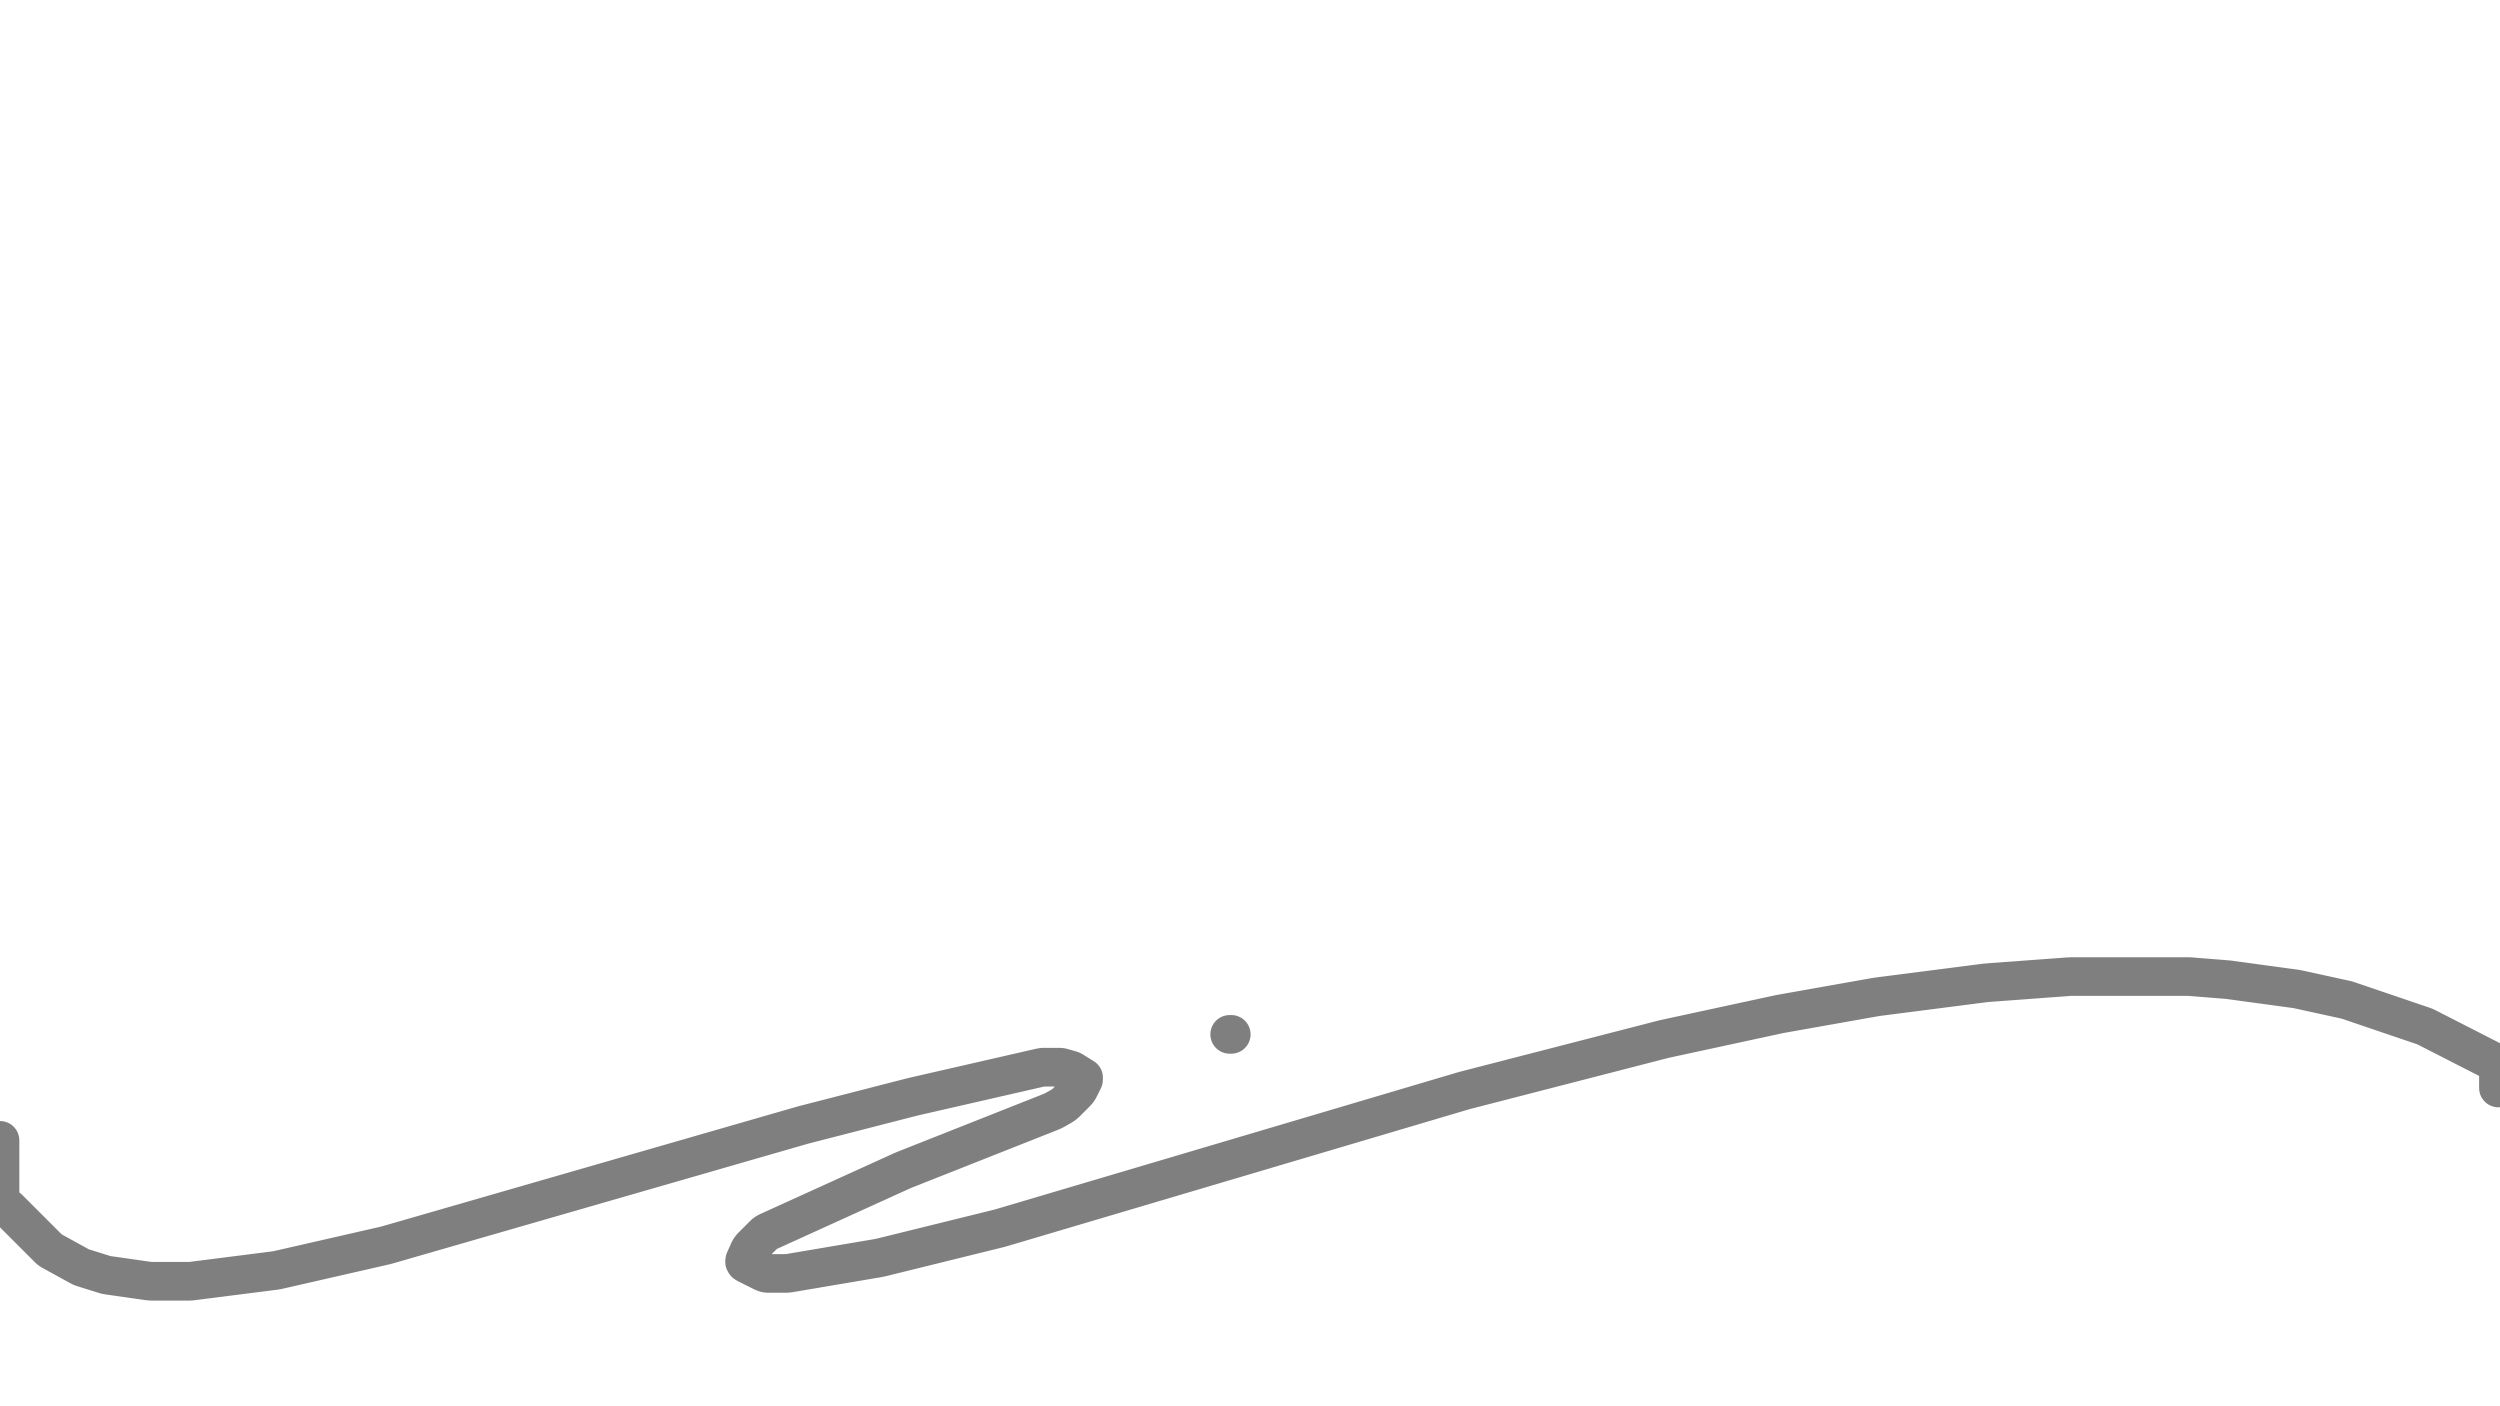 <svg xmlns='http://www.w3.org/2000/svg' width='7680' height='4320' viewBox='0 0 7680 4320'>
<path d="M 6353.99 3000.44 L 6347.99 3000.89 L 6341.98 3001.33 L 6335.98 3001.78 L 6329.97 3002.22 L 6323.97 3002.67 L 6317.96 3003.11 L 6311.96 3003.56 L 6305.95 3004.00 L 6299.95 3004.45 L 6293.94 3004.89 L 6287.94 3005.34 L 6281.93 3005.78 L 6275.93 3006.23 L 6269.92 3006.67 L 6263.92 3007.12 L 6257.91 3007.56 L 6251.91 3008.01 L 6245.90 3008.45 L 6239.90 3008.90 L 6233.89 3009.34 L 6227.89 3009.79 L 6221.88 3010.23 L 6215.88 3010.68 L 6209.87 3011.12 L 6203.87 3011.57 L 6197.86 3012.01 L 6191.86 3012.46 L 6185.85 3012.90 L 6179.85 3013.34 L 6173.84 3013.79 L 6167.84 3014.23 L 6161.83 3014.68 L 6155.83 3015.12 L 6149.82 3015.57 L 6143.82 3016.01 L 6137.81 3016.46 L 6131.81 3016.90 L 6125.80 3017.35 L 6119.80 3017.79 L 6113.79 3018.24 L 6107.78 3018.68 L 6101.79 3019.22 L 6095.80 3019.86 L 6089.83 3020.61 L 6083.86 3021.38 L 6077.88 3022.15 L 6071.91 3022.91 L 6065.94 3023.68 L 6059.97 3024.45 L 6053.99 3025.22 L 6048.02 3025.99 L 6042.05 3026.75 L 6036.08 3027.52 L 6030.11 3028.29 L 6024.13 3029.06 L 6018.16 3029.83 L 6012.19 3030.59 L 6006.22 3031.36 L 6000.24 3032.13 L 5994.27 3032.90 L 5988.30 3033.66 L 5982.33 3034.43 L 5976.35 3035.20 L 5970.38 3035.97 L 5964.41 3036.74 L 5958.44 3037.50 L 5952.46 3038.27 L 5946.49 3039.04 L 5940.52 3039.81 L 5934.55 3040.58 L 5928.57 3041.34 L 5922.60 3042.11 L 5916.63 3042.88 L 5910.66 3043.65 L 5904.68 3044.41 L 5898.71 3045.18 L 5892.74 3045.95 L 5886.77 3046.72 L 5880.79 3047.49 L 5874.82 3048.25 L 5868.85 3049.02 L 5862.88 3049.79 L 5856.91 3050.56 L 5850.93 3051.33 L 5844.96 3052.09 L 5838.99 3052.86 L 5833.02 3053.63 L 5827.04 3054.40 L 5821.07 3055.17 L 5815.10 3055.93 L 5809.13 3056.70 L 5803.15 3057.47 L 5797.18 3058.24 L 5791.21 3059.00 L 5785.24 3059.77 L 5779.26 3060.54 L 5773.29 3061.31 L 5767.33 3062.13 L 5761.38 3063.05 L 5755.44 3064.06 L 5749.51 3065.11 L 5743.58 3066.16 L 5737.66 3067.22 L 5731.73 3068.27 L 5725.80 3069.32 L 5719.87 3070.37 L 5713.94 3071.42 L 5708.01 3072.48 L 5702.08 3073.53 L 5696.15 3074.58 L 5690.22 3075.63 L 5684.29 3076.68 L 5678.37 3077.74 L 5672.44 3078.79 L 5666.51 3079.84 L 5660.58 3080.89 L 5654.65 3081.94 L 5648.72 3082.99 L 5642.79 3084.05 L 5636.86 3085.10 L 5630.93 3086.15 L 5625.01 3087.20 L 5619.08 3088.25 L 5613.15 3089.31 L 5607.22 3090.36 L 5601.29 3091.41 L 5595.36 3092.46 L 5589.43 3093.51 L 5583.50 3094.57 L 5577.57 3095.62 L 5571.64 3096.67 L 5565.72 3097.72 L 5559.79 3098.77 L 5553.86 3099.83 L 5547.93 3100.88 L 5542.00 3101.93 L 5536.07 3102.98 L 5530.14 3104.03 L 5524.21 3105.08 L 5518.28 3106.14 L 5512.35 3107.19 L 5506.43 3108.24 L 5500.50 3109.29 L 5494.57 3110.34 L 5488.64 3111.40 L 5482.71 3112.45 L 5476.78 3113.50 L 5470.86 3114.58 L 5464.95 3115.73 L 5459.05 3116.96 L 5453.17 3118.23 L 5447.28 3119.51 L 5441.40 3120.78 L 5435.51 3122.05 L 5429.63 3123.32 L 5423.74 3124.60 L 5417.85 3125.87 L 5411.97 3127.14 L 5406.08 3128.41 L 5400.20 3129.69 L 5394.31 3130.96 L 5388.43 3132.23 L 5382.54 3133.50 L 5376.66 3134.78 L 5370.77 3136.05 L 5364.88 3137.32 L 5359.00 3138.59 L 5353.11 3139.87 L 5347.23 3141.14 L 5341.34 3142.41 L 5335.46 3143.69 L 5329.57 3144.96 L 5323.69 3146.23 L 5317.80 3147.50 L 5311.91 3148.78 L 5306.03 3150.05 L 5300.14 3151.32 L 5294.26 3152.59 L 5288.37 3153.87 L 5282.49 3155.14 L 5276.60 3156.41 L 5270.72 3157.68 L 5264.83 3158.96 L 5258.94 3160.23 L 5253.06 3161.50 L 5247.17 3162.77 L 5241.29 3164.05 L 5235.40 3165.32 L 5229.52 3166.59 L 5223.63 3167.86 L 5217.75 3169.14 L 5211.86 3170.41 L 5205.97 3171.68 L 5200.09 3172.95 L 5194.20 3174.23 L 5188.32 3175.50 L 5182.43 3176.77 L 5176.55 3178.04 L 5170.66 3179.32 L 5164.77 3180.59 L 5158.89 3181.86 L 5153.00 3183.13 L 5147.12 3184.41 L 5141.23 3185.68 L 5135.35 3186.95 L 5129.46 3188.22 L 5123.58 3189.50 L 5117.69 3190.77 L 5111.82 3192.12 L 5105.98 3193.55 L 5100.14 3195.06 L 5094.31 3196.56 L 5088.48 3198.06 L 5082.65 3199.57 L 5076.82 3201.07 L 5070.99 3202.57 L 5065.16 3204.08 L 5059.33 3205.58 L 5053.50 3207.08 L 5047.67 3208.59 L 5041.84 3210.09 L 5036.00 3211.59 L 5030.17 3213.10 L 5024.34 3214.60 L 5018.51 3216.10 L 5012.68 3217.61 L 5006.85 3219.11 L 5001.02 3220.61 L 4995.19 3222.12 L 4989.36 3223.62 L 4983.53 3225.12 L 4977.70 3226.63 L 4971.86 3228.13 L 4966.03 3229.63 L 4960.20 3231.14 L 4954.37 3232.64 L 4948.54 3234.14 L 4942.71 3235.65 L 4936.88 3237.15 L 4931.05 3238.65 L 4925.22 3240.15 L 4919.39 3241.66 L 4913.56 3243.16 L 4907.72 3244.66 L 4901.89 3246.17 L 4896.06 3247.67 L 4890.23 3249.17 L 4884.40 3250.68 L 4878.57 3252.18 L 4872.74 3253.68 L 4866.91 3255.19 L 4861.08 3256.69 L 4855.25 3258.19 L 4849.42 3259.70 L 4843.58 3261.20 L 4837.75 3262.70 L 4831.92 3264.21 L 4826.09 3265.71 L 4820.26 3267.21 L 4814.43 3268.72 L 4808.60 3270.22 L 4802.77 3271.72 L 4796.94 3273.23 L 4791.11 3274.73 L 4785.28 3276.23 L 4779.44 3277.74 L 4773.61 3279.24 L 4767.78 3280.74 L 4761.95 3282.25 L 4756.12 3283.75 L 4750.29 3285.25 L 4744.46 3286.76 L 4738.63 3288.26 L 4732.80 3289.76 L 4726.97 3291.27 L 4721.14 3292.77 L 4715.30 3294.27 L 4709.47 3295.78 L 4703.64 3297.28 L 4697.81 3298.78 L 4691.98 3300.29 L 4686.15 3301.79 L 4680.32 3303.29 L 4674.49 3304.80 L 4668.66 3306.30 L 4662.83 3307.80 L 4657.00 3309.31 L 4651.16 3310.81 L 4645.33 3312.31 L 4639.50 3313.82 L 4633.67 3315.32 L 4627.84 3316.82 L 4622.01 3318.33 L 4616.18 3319.83 L 4610.35 3321.33 L 4604.52 3322.84 L 4598.69 3324.34 L 4592.86 3325.84 L 4587.02 3327.35 L 4581.19 3328.85 L 4575.36 3330.35 L 4569.53 3331.86 L 4563.70 3333.36 L 4557.87 3334.86 L 4552.04 3336.36 L 4546.21 3337.87 L 4540.38 3339.37 L 4534.55 3340.87 L 4528.72 3342.38 L 4522.88 3343.88 L 4517.05 3345.38 L 4511.22 3346.89 L 4505.39 3348.39 L 4499.57 3349.94 L 4493.77 3351.56 L 4487.99 3353.25 L 4482.22 3354.96 L 4476.45 3356.67 L 4470.67 3358.38 L 4464.90 3360.09 L 4459.13 3361.80 L 4453.35 3363.51 L 4447.58 3365.22 L 4441.81 3366.93 L 4436.03 3368.64 L 4430.26 3370.35 L 4424.49 3372.06 L 4418.71 3373.77 L 4412.94 3375.48 L 4407.17 3377.20 L 4401.39 3378.91 L 4395.62 3380.62 L 4389.85 3382.33 L 4384.07 3384.04 L 4378.30 3385.75 L 4372.52 3387.46 L 4366.75 3389.17 L 4360.98 3390.88 L 4355.20 3392.59 L 4349.43 3394.30 L 4343.66 3396.01 L 4337.88 3397.72 L 4332.11 3399.43 L 4326.34 3401.14 L 4320.56 3402.86 L 4314.79 3404.57 L 4309.02 3406.28 L 4303.24 3407.99 L 4297.47 3409.70 L 4291.70 3411.41 L 4285.92 3413.12 L 4280.15 3414.83 L 4274.38 3416.54 L 4268.60 3418.25 L 4262.83 3419.96 L 4257.06 3421.67 L 4251.28 3423.38 L 4245.51 3425.09 L 4239.73 3426.80 L 4233.96 3428.52 L 4228.19 3430.23 L 4222.41 3431.94 L 4216.64 3433.65 L 4210.87 3435.36 L 4205.09 3437.07 L 4199.32 3438.78 L 4193.55 3440.49 L 4187.77 3442.20 L 4182.00 3443.91 L 4176.23 3445.62 L 4170.45 3447.33 L 4164.68 3449.04 L 4158.91 3450.75 L 4153.13 3452.46 L 4147.36 3454.18 L 4141.59 3455.89 L 4135.81 3457.60 L 4130.04 3459.31 L 4124.27 3461.02 L 4118.49 3462.73 L 4112.72 3464.44 L 4106.95 3466.15 L 4101.17 3467.86 L 4095.40 3469.57 L 4089.62 3471.28 L 4083.85 3472.99 L 4078.08 3474.70 L 4072.30 3476.41 L 4066.53 3478.12 L 4060.76 3479.83 L 4054.98 3481.55 L 4049.21 3483.26 L 4043.44 3484.97 L 4037.66 3486.68 L 4031.89 3488.39 L 4026.12 3490.10 L 4020.34 3491.81 L 4014.57 3493.52 L 4008.80 3495.23 L 4003.02 3496.94 L 3997.25 3498.65 L 3991.48 3500.36 L 3985.70 3502.07 L 3979.93 3503.78 L 3974.16 3505.49 L 3968.38 3507.21 L 3962.61 3508.92 L 3956.83 3510.63 L 3951.06 3512.34 L 3945.29 3514.05 L 3939.51 3515.76 L 3933.74 3517.47 L 3927.97 3519.18 L 3922.19 3520.89 L 3916.42 3522.60 L 3910.65 3524.31 L 3904.87 3526.02 L 3899.10 3527.73 L 3893.33 3529.44 L 3887.55 3531.15 L 3881.78 3532.87 L 3876.01 3534.58 L 3870.23 3536.29 L 3864.46 3538.00 L 3858.69 3539.71 L 3852.91 3541.42 L 3847.14 3543.13 L 3841.37 3544.84 L 3835.59 3546.55 L 3829.82 3548.26 L 3824.04 3549.97 L 3818.27 3551.68 L 3812.50 3553.39 L 3806.72 3555.10 L 3800.95 3556.81 L 3795.18 3558.53 L 3789.40 3560.24 L 3783.63 3561.95 L 3777.86 3563.66 L 3772.08 3565.37 L 3766.31 3567.08 L 3760.54 3568.79 L 3754.76 3570.50 L 3748.99 3572.21 L 3743.22 3573.92 L 3737.44 3575.63 L 3731.67 3577.34 L 3725.90 3579.05 L 3720.12 3580.76 L 3714.35 3582.47 L 3708.58 3584.19 L 3702.80 3585.90 L 3697.03 3587.61 L 3691.25 3589.32 L 3685.48 3591.03 L 3679.71 3592.74 L 3673.93 3594.45 L 3668.16 3596.16 L 3662.39 3597.87 L 3656.61 3599.58 L 3650.84 3601.29 L 3645.07 3603.00 L 3639.29 3604.71 L 3633.52 3606.42 L 3627.75 3608.13 L 3621.97 3609.85 L 3616.20 3611.56 L 3610.43 3613.27 L 3604.65 3614.98 L 3598.88 3616.69 L 3593.11 3618.40 L 3587.33 3620.11 L 3581.56 3621.82 L 3575.79 3623.53 L 3570.01 3625.24 L 3564.24 3626.95 L 3558.46 3628.66 L 3552.69 3630.37 L 3546.92 3632.08 L 3541.14 3633.79 L 3535.37 3635.50 L 3529.60 3637.22 L 3523.82 3638.93 L 3518.05 3640.64 L 3512.28 3642.35 L 3506.50 3644.06 L 3500.73 3645.77 L 3494.96 3647.48 L 3489.18 3649.19 L 3483.41 3650.90 L 3477.64 3652.61 L 3471.86 3654.32 L 3466.09 3656.03 L 3460.32 3657.74 L 3454.54 3659.45 L 3448.77 3661.16 L 3443.00 3662.88 L 3437.22 3664.59 L 3431.45 3666.30 L 3425.67 3668.01 L 3419.90 3669.72 L 3414.13 3671.43 L 3408.35 3673.14 L 3402.58 3674.85 L 3396.81 3676.56 L 3391.03 3678.27 L 3385.26 3679.98 L 3379.49 3681.69 L 3373.71 3683.40 L 3367.94 3685.11 L 3362.17 3686.82 L 3356.39 3688.54 L 3350.62 3690.25 L 3344.85 3691.96 L 3339.07 3693.67 L 3333.30 3695.38 L 3327.53 3697.09 L 3321.75 3698.80 L 3315.98 3700.51 L 3310.21 3702.22 L 3304.43 3703.93 L 3298.66 3705.64 L 3292.88 3707.35 L 3287.11 3709.06 L 3281.34 3710.77 L 3275.56 3712.48 L 3269.79 3714.20 L 3264.02 3715.91 L 3258.24 3717.62 L 3252.47 3719.33 L 3246.70 3721.04 L 3240.92 3722.75 L 3235.15 3724.46 L 3229.38 3726.17 L 3223.60 3727.88 L 3217.83 3729.59 L 3212.06 3731.30 L 3206.28 3733.01 L 3200.51 3734.72 L 3194.74 3736.43 L 3188.96 3738.14 L 3183.19 3739.86 L 3177.42 3741.57 L 3171.64 3743.28 L 3165.87 3744.99 L 3160.09 3746.70 L 3154.32 3748.41 L 3148.55 3750.12 L 3142.77 3751.83 L 3137.00 3753.54 L 3131.23 3755.25 L 3125.45 3756.96 L 3119.68 3758.67 L 3113.91 3760.38 L 3108.13 3762.09 L 3102.36 3763.80 L 3096.59 3765.52 L 3090.81 3767.23 L 3085.04 3768.94 L 3079.27 3770.65 L 3073.47 3772.29 L 3067.66 3773.85 L 3061.82 3775.31 L 3055.97 3776.75 L 3050.13 3778.20 L 3044.28 3779.64 L 3038.43 3781.08 L 3032.59 3782.53 L 3026.74 3783.97 L 3020.90 3785.41 L 3015.05 3786.85 L 3009.20 3788.30 L 3003.36 3789.74 L 2997.51 3791.18 L 2991.66 3792.62 L 2985.82 3794.07 L 2979.97 3795.51 L 2974.13 3796.95 L 2968.28 3798.39 L 2962.43 3799.84 L 2956.59 3801.28 L 2950.74 3802.72 L 2944.89 3804.16 L 2939.05 3805.61 L 2933.20 3807.05 L 2927.36 3808.49 L 2921.51 3809.93 L 2915.66 3811.38 L 2909.82 3812.82 L 2903.97 3814.26 L 2898.12 3815.70 L 2892.28 3817.15 L 2886.43 3818.59 L 2880.59 3820.03 L 2874.74 3821.47 L 2868.89 3822.92 L 2863.05 3824.36 L 2857.20 3825.80 L 2851.35 3827.24 L 2845.51 3828.69 L 2839.66 3830.13 L 2833.82 3831.57 L 2827.97 3833.02 L 2822.12 3834.46 L 2816.28 3835.90 L 2810.43 3837.34 L 2804.59 3838.79 L 2798.74 3840.23 L 2792.89 3841.67 L 2787.05 3843.11 L 2781.20 3844.56 L 2775.35 3846.00 L 2769.51 3847.44 L 2763.66 3848.88 L 2757.82 3850.33 L 2751.97 3851.77 L 2746.12 3853.21 L 2740.28 3854.65 L 2734.43 3856.10 L 2728.58 3857.54 L 2722.74 3858.98 L 2716.89 3860.42 L 2711.05 3861.87 L 2705.18 3863.23 L 2699.29 3864.45 L 2693.37 3865.53 L 2687.43 3866.54 L 2681.50 3867.54 L 2675.56 3868.55 L 2669.62 3869.56 L 2663.68 3870.56 L 2657.75 3871.57 L 2651.81 3872.57 L 2645.87 3873.58 L 2639.94 3874.59 L 2634.00 3875.59 L 2628.06 3876.60 L 2622.13 3877.61 L 2616.19 3878.61 L 2610.25 3879.62 L 2604.32 3880.62 L 2598.38 3881.63 L 2592.44 3882.64 L 2586.50 3883.64 L 2580.57 3884.65 L 2574.63 3885.66 L 2568.69 3886.66 L 2562.76 3887.67 L 2556.82 3888.67 L 2550.88 3889.68 L 2544.95 3890.69 L 2539.01 3891.69 L 2533.07 3892.70 L 2527.14 3893.71 L 2521.20 3894.71 L 2515.26 3895.72 L 2509.32 3896.72 L 2503.39 3897.73 L 2497.45 3898.74 L 2491.51 3899.74 L 2485.58 3900.75 L 2479.64 3901.76 L 2473.70 3902.76 L 2467.77 3903.77 L 2461.83 3904.77 L 2455.89 3905.78 L 2449.96 3906.79 L 2444.02 3907.79 L 2438.08 3908.80 L 2432.15 3909.81 L 2426.21 3910.81 L 2420.25 3911.54 L 2414.26 3911.94 L 2408.24 3912.00 L 2402.22 3912.00 L 2396.20 3912.00 L 2390.18 3912.00 L 2384.16 3912.00 L 2378.14 3912.00 L 2372.11 3912.00 L 2366.09 3912.00 L 2360.07 3912.00 L 2354.19 3911.41 L 2348.52 3909.92 L 2343.06 3907.53 L 2337.68 3904.84 L 2332.29 3902.14 L 2326.90 3899.45 L 2321.52 3896.76 L 2316.13 3894.07 L 2310.75 3891.37 L 2305.36 3888.68 L 2299.97 3885.99 L 2294.59 3883.29 L 2289.68 3880.43 L 2287.38 3876.63 L 2287.69 3871.89 L 2290.14 3866.39 L 2292.58 3860.89 L 2295.03 3855.38 L 2297.47 3849.88 L 2299.92 3844.38 L 2302.57 3839.01 L 2305.82 3834.06 L 2309.67 3829.53 L 2313.93 3825.27 L 2318.19 3821.01 L 2322.44 3816.76 L 2326.70 3812.50 L 2330.96 3808.24 L 2335.22 3803.98 L 2339.48 3799.72 L 2343.73 3795.47 L 2348.02 3791.24 L 2352.71 3787.61 L 2357.80 3784.56 L 2363.28 3782.07 L 2368.77 3779.58 L 2374.25 3777.09 L 2379.73 3774.60 L 2385.21 3772.10 L 2390.69 3769.61 L 2396.18 3767.12 L 2401.66 3764.63 L 2407.14 3762.14 L 2412.62 3759.64 L 2418.10 3757.15 L 2423.58 3754.66 L 2429.07 3752.17 L 2434.55 3749.68 L 2440.03 3747.19 L 2445.51 3744.69 L 2450.99 3742.20 L 2456.48 3739.71 L 2461.96 3737.22 L 2467.44 3734.73 L 2472.92 3732.24 L 2478.40 3729.74 L 2483.89 3727.25 L 2489.37 3724.76 L 2494.85 3722.27 L 2500.33 3719.78 L 2505.81 3717.29 L 2511.29 3714.79 L 2516.78 3712.30 L 2522.26 3709.81 L 2527.74 3707.32 L 2533.22 3704.83 L 2538.70 3702.33 L 2544.19 3699.84 L 2549.67 3697.35 L 2555.15 3694.86 L 2560.63 3692.37 L 2566.11 3689.88 L 2571.59 3687.38 L 2577.08 3684.89 L 2582.56 3682.40 L 2588.04 3679.91 L 2593.52 3677.42 L 2599.00 3674.93 L 2604.49 3672.43 L 2609.97 3669.94 L 2615.45 3667.45 L 2620.93 3664.96 L 2626.41 3662.47 L 2631.89 3659.98 L 2637.38 3657.48 L 2642.86 3654.99 L 2648.34 3652.50 L 2653.82 3650.01 L 2659.30 3647.52 L 2664.79 3645.02 L 2670.27 3642.53 L 2675.75 3640.04 L 2681.23 3637.55 L 2686.71 3635.06 L 2692.20 3632.57 L 2697.68 3630.07 L 2703.16 3627.58 L 2708.64 3625.09 L 2714.12 3622.60 L 2719.60 3620.11 L 2725.09 3617.62 L 2730.57 3615.12 L 2736.05 3612.63 L 2741.53 3610.14 L 2747.01 3607.65 L 2752.50 3605.16 L 2757.98 3602.66 L 2763.46 3600.17 L 2768.94 3597.68 L 2774.46 3595.28 L 2780.02 3592.97 L 2785.62 3590.76 L 2791.22 3588.54 L 2796.82 3586.33 L 2802.42 3584.11 L 2808.02 3581.89 L 2813.62 3579.68 L 2819.21 3577.46 L 2824.81 3575.24 L 2830.41 3573.03 L 2836.01 3570.81 L 2841.61 3568.60 L 2847.21 3566.38 L 2852.81 3564.16 L 2858.41 3561.95 L 2864.01 3559.73 L 2869.60 3557.51 L 2875.20 3555.30 L 2880.80 3553.08 L 2886.40 3550.87 L 2892.00 3548.65 L 2897.60 3546.43 L 2903.20 3544.22 L 2908.80 3542.00 L 2914.40 3539.78 L 2919.99 3537.57 L 2925.59 3535.35 L 2931.19 3533.14 L 2936.79 3530.92 L 2942.39 3528.70 L 2947.99 3526.49 L 2953.59 3524.27 L 2959.19 3522.06 L 2964.79 3519.84 L 2970.38 3517.62 L 2975.98 3515.41 L 2981.58 3513.19 L 2987.18 3510.97 L 2992.78 3508.76 L 2998.38 3506.54 L 3003.98 3504.33 L 3009.58 3502.11 L 3015.18 3499.89 L 3020.78 3497.68 L 3026.37 3495.46 L 3031.97 3493.24 L 3037.57 3491.03 L 3043.17 3488.81 L 3048.77 3486.60 L 3054.37 3484.38 L 3059.97 3482.16 L 3065.57 3479.95 L 3071.17 3477.73 L 3076.76 3475.51 L 3082.36 3473.30 L 3087.96 3471.08 L 3093.56 3468.87 L 3099.16 3466.65 L 3104.76 3464.43 L 3110.36 3462.22 L 3115.96 3460.00 L 3121.56 3457.78 L 3127.15 3455.57 L 3132.75 3453.35 L 3138.35 3451.14 L 3143.95 3448.92 L 3149.55 3446.70 L 3155.15 3444.49 L 3160.75 3442.27 L 3166.35 3440.05 L 3171.95 3437.84 L 3177.54 3435.62 L 3183.14 3433.41 L 3188.74 3431.19 L 3194.34 3428.97 L 3199.94 3426.76 L 3205.54 3424.54 L 3211.14 3422.32 L 3216.74 3420.11 L 3222.34 3417.89 L 3227.93 3415.68 L 3233.45 3413.28 L 3238.84 3410.63 L 3244.10 3407.71 L 3249.33 3404.73 L 3254.56 3401.74 L 3259.78 3398.75 L 3264.92 3395.65 L 3269.74 3392.12 L 3274.23 3388.17 L 3278.49 3383.91 L 3282.75 3379.65 L 3287.01 3375.39 L 3291.26 3371.14 L 3295.52 3366.88 L 3299.78 3362.62 L 3304.04 3358.36 L 3308.23 3354.06 L 3311.90 3349.37 L 3315.04 3344.32 L 3317.74 3338.93 L 3320.43 3333.54 L 3323.12 3328.16 L 3325.81 3322.77 L 3328.51 3317.39 M 3197.74 3279.28 L 3193.88 3280.17 L 3190.02 3281.05 L 3186.16 3281.93 L 3182.31 3282.82 L 3178.45 3283.70 L 3174.59 3284.58 L 3170.73 3285.47 L 3166.87 3286.35 L 3163.01 3287.23 L 3159.15 3288.12 L 3155.29 3289.00 L 3151.43 3289.88 L 3147.57 3290.77 L 3143.72 3291.65 L 3139.86 3292.53 L 3136.00 3293.42 L 3132.14 3294.30 L 3128.28 3295.18 L 3124.42 3296.07 L 3120.56 3296.95 L 3116.70 3297.83 L 3112.84 3298.72 L 3108.99 3299.60 L 3105.13 3300.48 L 3101.27 3301.37 L 3097.41 3302.25 L 3093.55 3303.13 L 3089.69 3304.02 L 3085.83 3304.90 L 3081.97 3305.78 L 3078.11 3306.67 L 3074.26 3307.55 L 3070.40 3308.43 L 3066.54 3309.32 L 3062.68 3310.20 L 3058.82 3311.08 L 3054.96 3311.97 L 3051.10 3312.85 L 3047.24 3313.73 L 3043.38 3314.62 L 3039.52 3315.50 L 3035.67 3316.38 L 3031.81 3317.27 L 3027.95 3318.15 L 3024.09 3319.04 L 3020.23 3319.92 L 3016.37 3320.80 L 3012.51 3321.69 L 3008.65 3322.57 L 3004.79 3323.45 L 3000.94 3324.34 L 2997.08 3325.22 L 2993.22 3326.10 L 2989.36 3326.99 L 2985.50 3327.87 L 2981.64 3328.75 L 2977.78 3329.64 L 2973.92 3330.52 L 2970.06 3331.40 L 2966.20 3332.29 L 2962.35 3333.17 L 2958.49 3334.05 L 2954.63 3334.94 L 2950.77 3335.82 L 2946.91 3336.70 L 2943.05 3337.59 L 2939.19 3338.47 L 2935.33 3339.35 L 2931.47 3340.24 L 2927.62 3341.12 L 2923.76 3342.00 L 2919.90 3342.89 L 2916.04 3343.77 L 2912.18 3344.65 L 2908.32 3345.54 L 2904.46 3346.42 L 2900.60 3347.30 L 2896.74 3348.19 L 2892.89 3349.07 L 2889.03 3349.95 L 2885.17 3350.84 L 2881.31 3351.72 L 2877.45 3352.60 L 2873.59 3353.49 L 2869.73 3354.37 L 2865.87 3355.25 L 2862.01 3356.14 L 2858.15 3357.02 L 2854.30 3357.90 L 2850.44 3358.79 L 2846.58 3359.67 L 2842.72 3360.55 L 2838.86 3361.44 L 2835.00 3362.32 L 2831.14 3363.20 L 2827.28 3364.09 L 2823.42 3364.97 L 2819.57 3365.85 L 2815.71 3366.74 L 2811.85 3367.62 L 2807.99 3368.50 L 2804.14 3369.41 L 2800.29 3370.36 L 2796.46 3371.33 L 2792.62 3372.32 L 2788.79 3373.31 L 2784.95 3374.29 L 2781.12 3375.28 L 2777.29 3376.26 L 2773.45 3377.25 L 2769.62 3378.24 L 2765.78 3379.22 L 2761.95 3380.21 L 2758.12 3381.19 L 2754.28 3382.18 L 2750.45 3383.17 L 2746.61 3384.15 L 2742.78 3385.14 L 2738.94 3386.12 L 2735.11 3387.11 L 2731.28 3388.09 L 2727.44 3389.08 L 2723.61 3390.07 L 2719.77 3391.05 L 2715.94 3392.04 L 2712.11 3393.02 L 2708.27 3394.01 L 2704.44 3395.00 L 2700.60 3395.98 L 2696.77 3396.97 L 2692.94 3397.95 L 2689.10 3398.94 L 2685.27 3399.93 L 2681.43 3400.91 L 2677.60 3401.90 L 2673.77 3402.88 L 2669.93 3403.87 L 2666.10 3404.85 L 2662.26 3405.84 L 2658.43 3406.83 L 2654.60 3407.81 L 2650.76 3408.80 L 2646.93 3409.78 L 2643.09 3410.77 L 2639.26 3411.76 L 2635.43 3412.74 L 2631.59 3413.73 L 2627.76 3414.71 L 2623.92 3415.70 L 2620.09 3416.69 L 2616.26 3417.67 L 2612.42 3418.66 L 2608.59 3419.64 L 2604.75 3420.63 L 2600.92 3421.61 L 2597.09 3422.60 L 2593.25 3423.59 L 2589.42 3424.57 L 2585.58 3425.56 L 2581.75 3426.54 L 2577.92 3427.53 L 2574.08 3428.52 L 2570.25 3429.50 L 2566.41 3430.49 L 2562.58 3431.47 L 2558.75 3432.46 L 2554.91 3433.45 L 2551.08 3434.43 L 2547.24 3435.42 L 2543.41 3436.40 L 2539.58 3437.39 L 2535.74 3438.38 L 2531.91 3439.36 L 2528.07 3440.35 L 2524.24 3441.33 L 2520.41 3442.32 L 2516.57 3443.30 L 2512.74 3444.29 L 2508.90 3445.28 L 2505.07 3446.26 L 2501.24 3447.25 L 2497.40 3448.23 L 2493.57 3449.22 L 2489.73 3450.21 L 2485.90 3451.19 L 2482.07 3452.18 L 2478.23 3453.16 L 2474.40 3454.15 L 2470.56 3455.14 L 2466.74 3456.17 L 2462.93 3457.23 L 2459.13 3458.33 L 2455.32 3459.43 L 2451.52 3460.52 L 2447.71 3461.62 L 2443.91 3462.72 L 2440.11 3463.81 L 2436.30 3464.91 L 2432.50 3466.01 L 2428.70 3467.10 L 2424.89 3468.20 L 2421.09 3469.30 L 2417.28 3470.40 L 2413.48 3471.49 L 2409.68 3472.59 L 2405.87 3473.69 L 2402.07 3474.78 L 2398.27 3475.88 L 2394.46 3476.98 L 2390.66 3478.07 L 2386.85 3479.17 L 2383.05 3480.27 L 2379.25 3481.36 L 2375.44 3482.46 L 2371.64 3483.56 L 2367.84 3484.66 L 2364.03 3485.75 L 2360.23 3486.85 L 2356.42 3487.95 L 2352.62 3489.04 L 2348.82 3490.14 L 2345.01 3491.24 L 2341.21 3492.33 L 2337.41 3493.43 L 2333.60 3494.53 L 2329.80 3495.63 L 2325.99 3496.72 L 2322.19 3497.82 L 2318.39 3498.92 L 2314.58 3500.01 L 2310.78 3501.11 L 2306.98 3502.21 L 2303.17 3503.30 L 2299.37 3504.40 L 2295.56 3505.50 L 2291.76 3506.59 L 2287.96 3507.69 L 2284.15 3508.79 L 2280.35 3509.89 L 2276.55 3510.98 L 2272.74 3512.08 L 2268.94 3513.18 L 2265.13 3514.27 L 2261.33 3515.37 L 2257.53 3516.47 L 2253.72 3517.56 L 2249.92 3518.66 L 2246.12 3519.76 L 2242.31 3520.86 L 2238.51 3521.95 L 2234.70 3523.05 L 2230.90 3524.15 L 2227.10 3525.24 L 2223.29 3526.34 L 2219.49 3527.44 L 2215.69 3528.53 L 2211.88 3529.63 L 2208.08 3530.73 L 2204.27 3531.82 L 2200.47 3532.92 L 2196.67 3534.02 L 2192.86 3535.12 L 2189.06 3536.21 L 2185.26 3537.31 L 2181.45 3538.41 L 2177.65 3539.50 L 2173.84 3540.60 L 2170.04 3541.70 L 2166.24 3542.79 L 2162.43 3543.89 L 2158.63 3544.99 L 2154.83 3546.09 L 2151.02 3547.18 L 2147.22 3548.28 L 2143.42 3549.38 L 2139.61 3550.47 L 2135.81 3551.57 L 2132.00 3552.67 L 2128.20 3553.76 L 2124.40 3554.86 L 2120.59 3555.96 L 2116.79 3557.05 L 2112.99 3558.15 L 2109.18 3559.25 L 2105.38 3560.35 L 2101.57 3561.44 L 2097.77 3562.54 L 2093.97 3563.64 L 2090.16 3564.73 L 2086.36 3565.83 L 2082.56 3566.93 L 2078.75 3568.02 L 2074.95 3569.12 L 2071.14 3570.22 L 2067.34 3571.32 L 2063.54 3572.41 L 2059.73 3573.51 L 2055.93 3574.61 L 2052.13 3575.70 L 2048.32 3576.80 L 2044.52 3577.90 L 2040.71 3578.99 L 2036.91 3580.09 L 2033.11 3581.19 L 2029.30 3582.28 L 2025.50 3583.38 L 2021.70 3584.48 L 2017.89 3585.58 L 2014.09 3586.67 L 2010.28 3587.77 L 2006.48 3588.87 L 2002.68 3589.96 L 1998.87 3591.06 L 1995.07 3592.16 L 1991.27 3593.25 L 1987.46 3594.35 L 1983.66 3595.45 L 1979.85 3596.55 L 1976.05 3597.64 L 1972.25 3598.74 L 1968.44 3599.84 L 1964.64 3600.93 L 1960.84 3602.03 L 1957.03 3603.13 L 1953.23 3604.22 L 1949.42 3605.32 L 1945.62 3606.42 L 1941.82 3607.51 L 1938.01 3608.61 L 1934.21 3609.71 L 1930.41 3610.81 L 1926.60 3611.90 L 1922.80 3613.00 L 1918.99 3614.10 L 1915.19 3615.19 L 1911.39 3616.29 L 1907.58 3617.39 L 1903.78 3618.48 L 1899.98 3619.58 L 1896.17 3620.68 L 1892.37 3621.78 L 1888.56 3622.87 L 1884.76 3623.97 L 1880.96 3625.07 L 1877.15 3626.16 L 1873.35 3627.26 L 1869.55 3628.36 L 1865.74 3629.45 L 1861.94 3630.55 L 1858.13 3631.65 L 1854.33 3632.75 L 1850.53 3633.84 L 1846.72 3634.94 L 1842.92 3636.04 L 1839.12 3637.13 L 1835.31 3638.23 L 1831.51 3639.33 L 1827.70 3640.42 L 1823.90 3641.52 L 1820.10 3642.62 L 1816.29 3643.71 L 1812.49 3644.81 L 1808.69 3645.91 L 1804.88 3647.01 L 1801.08 3648.10 L 1797.27 3649.20 L 1793.47 3650.30 L 1789.67 3651.39 L 1785.86 3652.49 L 1782.06 3653.59 L 1778.26 3654.68 L 1774.45 3655.78 L 1770.65 3656.88 L 1766.84 3657.98 L 1763.04 3659.07 L 1759.24 3660.17 L 1755.43 3661.27 L 1751.63 3662.36 L 1747.83 3663.46 L 1744.02 3664.56 L 1740.22 3665.65 L 1736.42 3666.75 L 1732.61 3667.85 L 1728.81 3668.94 L 1725.00 3670.04 L 1721.20 3671.14 L 1717.40 3672.24 L 1713.59 3673.33 L 1709.79 3674.43 L 1705.99 3675.53 L 1702.18 3676.62 L 1698.38 3677.72 L 1694.57 3678.82 L 1690.77 3679.91 L 1686.97 3681.01 L 1683.16 3682.11 L 1679.36 3683.21 L 1675.56 3684.30 L 1671.75 3685.40 L 1667.95 3686.50 L 1664.14 3687.59 L 1660.34 3688.69 L 1656.54 3689.79 L 1652.73 3690.88 L 1648.93 3691.98 L 1645.13 3693.08 L 1641.32 3694.17 L 1637.52 3695.27 L 1633.71 3696.37 L 1629.91 3697.47 L 1626.11 3698.56 L 1622.30 3699.66 L 1618.50 3700.76 L 1614.70 3701.85 L 1610.89 3702.95 L 1607.09 3704.05 L 1603.28 3705.14 L 1599.48 3706.24 L 1595.68 3707.34 L 1591.87 3708.44 L 1588.07 3709.53 L 1584.27 3710.63 L 1580.46 3711.73 L 1576.66 3712.82 L 1572.85 3713.92 L 1569.05 3715.02 L 1565.25 3716.11 L 1561.44 3717.21 L 1557.64 3718.31 L 1553.84 3719.40 L 1550.03 3720.50 L 1546.23 3721.60 L 1542.42 3722.70 L 1538.62 3723.79 L 1534.82 3724.89 L 1531.01 3725.99 L 1527.21 3727.08 L 1523.41 3728.18 L 1519.60 3729.28 L 1515.80 3730.37 L 1511.99 3731.47 L 1508.19 3732.57 L 1504.39 3733.67 L 1500.58 3734.76 L 1496.78 3735.86 L 1492.98 3736.96 L 1489.17 3738.05 L 1485.37 3739.15 L 1481.56 3740.25 L 1477.76 3741.34 L 1473.96 3742.44 L 1470.15 3743.54 L 1466.35 3744.63 L 1462.55 3745.73 L 1458.74 3746.83 L 1454.94 3747.93 L 1451.13 3749.02 L 1447.33 3750.12 L 1443.53 3751.22 L 1439.72 3752.31 L 1435.92 3753.41 L 1432.12 3754.51 L 1428.31 3755.60 L 1424.51 3756.70 L 1420.70 3757.80 L 1416.90 3758.90 L 1413.10 3759.99 L 1409.29 3761.09 L 1405.49 3762.19 L 1401.69 3763.28 L 1397.88 3764.38 L 1394.08 3765.48 L 1390.27 3766.57 L 1386.47 3767.67 L 1382.67 3768.77 L 1378.86 3769.86 L 1375.06 3770.96 L 1371.26 3772.06 L 1367.45 3773.16 L 1363.65 3774.25 L 1359.84 3775.35 L 1356.04 3776.45 L 1352.24 3777.54 L 1348.43 3778.64 L 1344.63 3779.74 L 1340.83 3780.83 L 1337.02 3781.93 L 1333.22 3783.03 L 1329.42 3784.13 L 1325.61 3785.22 L 1321.81 3786.32 L 1318.00 3787.42 L 1314.20 3788.51 L 1310.40 3789.61 L 1306.59 3790.71 L 1302.79 3791.80 L 1298.99 3792.90 L 1295.18 3794.00 L 1291.38 3795.09 L 1287.57 3796.19 L 1283.77 3797.29 L 1279.97 3798.39 L 1276.16 3799.48 L 1272.36 3800.58 L 1268.56 3801.68 L 1264.75 3802.77 L 1260.95 3803.87 L 1257.14 3804.97 L 1253.34 3806.06 L 1249.54 3807.16 L 1245.73 3808.26 L 1241.93 3809.36 L 1238.13 3810.45 L 1234.32 3811.55 L 1230.52 3812.65 L 1226.71 3813.74 L 1222.91 3814.84 L 1219.11 3815.94 L 1215.30 3817.03 L 1211.50 3818.13 L 1207.70 3819.23 L 1203.89 3820.32 L 1200.09 3821.42 L 1196.28 3822.52 L 1192.48 3823.62 L 1188.67 3824.70 L 1184.85 3825.71 L 1181.00 3826.65 L 1177.14 3827.53 L 1173.28 3828.41 L 1169.43 3829.30 L 1165.57 3830.18 L 1161.71 3831.06 L 1157.85 3831.94 L 1153.99 3832.83 L 1150.13 3833.71 L 1146.27 3834.59 L 1142.41 3835.47 L 1138.55 3836.35 L 1134.69 3837.24 L 1130.83 3838.12 L 1126.97 3839.00 L 1123.11 3839.88 L 1119.26 3840.76 L 1115.40 3841.65 L 1111.54 3842.53 L 1107.68 3843.41 L 1103.82 3844.29 L 1099.96 3845.17 L 1096.10 3846.06 L 1092.24 3846.94 L 1088.38 3847.82 L 1084.52 3848.70 L 1080.66 3849.59 L 1076.80 3850.47 L 1072.94 3851.35 L 1069.09 3852.23 L 1065.23 3853.11 L 1061.37 3854.00 L 1057.51 3854.88 L 1053.65 3855.76 L 1049.79 3856.64 L 1045.93 3857.52 L 1042.07 3858.41 L 1038.21 3859.29 L 1034.35 3860.17 L 1030.49 3861.05 L 1026.63 3861.94 L 1022.77 3862.82 L 1018.92 3863.70 L 1015.06 3864.58 L 1011.20 3865.46 L 1007.34 3866.35 L 1003.48 3867.23 L 999.62 3868.11 L 995.76 3868.99 L 991.90 3869.87 L 988.04 3870.76 L 984.18 3871.64 L 980.32 3872.52 L 976.46 3873.40 L 972.60 3874.28 L 968.75 3875.17 L 964.89 3876.05 L 961.03 3876.93 L 957.17 3877.81 L 953.31 3878.70 L 949.45 3879.58 L 945.59 3880.46 L 941.73 3881.34 L 937.87 3882.22 L 934.01 3883.11 L 930.15 3883.99 L 926.29 3884.87 L 922.43 3885.75 L 918.58 3886.63 L 914.72 3887.52 L 910.86 3888.40 L 907.00 3889.28 L 903.14 3890.16 L 899.28 3891.04 L 895.42 3891.93 L 891.56 3892.81 L 887.70 3893.69 L 883.84 3894.57 L 879.98 3895.46 L 876.12 3896.34 L 872.27 3897.22 L 868.41 3898.10 L 864.55 3898.98 L 860.69 3899.87 L 856.83 3900.75 L 852.97 3901.61 L 849.08 3902.35 L 845.17 3902.96 L 841.25 3903.46 L 837.32 3903.96 L 833.39 3904.46 L 829.47 3904.96 L 825.54 3905.46 L 821.61 3905.96 L 817.68 3906.46 L 813.76 3906.96 L 809.83 3907.46 L 805.90 3907.96 L 801.98 3908.46 L 798.05 3908.96 L 794.12 3909.46 L 790.19 3909.96 L 786.27 3910.46 L 782.34 3910.96 L 778.41 3911.46 L 774.49 3911.96 L 770.56 3912.46 L 766.63 3912.96 L 762.71 3913.46 L 758.78 3913.96 L 754.85 3914.46 L 750.92 3914.96 L 747.00 3915.46 L 743.07 3915.96 L 739.14 3916.46 L 735.22 3916.96 L 731.29 3917.46 L 727.36 3917.96 L 723.43 3918.46 L 719.51 3918.96 L 715.58 3919.46 L 711.65 3919.96 L 707.73 3920.46 L 703.80 3920.96 L 699.87 3921.46 L 695.95 3921.96 L 692.02 3922.46 L 688.09 3922.96 L 684.16 3923.46 L 680.24 3923.96 L 676.31 3924.46 L 672.38 3924.95 L 668.46 3925.45 L 664.53 3925.95 L 660.60 3926.45 L 656.67 3926.95 L 652.75 3927.45 L 648.82 3927.95 L 644.89 3928.45 L 640.97 3928.95 L 637.04 3929.45 L 633.11 3929.95 L 629.18 3930.45 L 625.26 3930.95 L 621.33 3931.45 L 617.40 3931.95 L 613.48 3932.45 L 609.55 3932.95 L 605.62 3933.45 L 601.70 3933.95 L 597.77 3934.45 L 593.84 3934.95 L 589.91 3935.45 L 585.98 3935.80 L 582.03 3935.98 L 578.07 3936.00 L 574.11 3936.00 L 570.16 3936.00 L 566.20 3936.00 L 562.24 3936.00 L 558.28 3936.00 L 554.32 3936.00 L 550.36 3936.00 L 546.40 3936.00 L 542.44 3936.00 L 538.48 3936.00 L 534.53 3936.00 L 530.57 3936.00 L 526.61 3936.00 L 522.65 3936.00 L 518.69 3936.00 L 514.73 3936.00 L 510.77 3936.00 L 506.81 3936.00 L 502.86 3936.00 L 498.90 3936.00 L 494.94 3936.00 L 490.98 3936.00 L 487.02 3936.00 L 483.06 3936.00 L 479.10 3936.00 L 475.14 3936.00 L 471.19 3936.00 L 467.23 3936.00 L 463.27 3935.93 L 459.33 3935.67 L 455.41 3935.23 L 451.49 3934.67 L 447.57 3934.11 L 443.65 3933.55 L 439.73 3932.99 L 435.81 3932.43 L 431.89 3931.87 L 427.97 3931.31 L 424.05 3930.75 L 420.14 3930.19 L 416.22 3929.63 L 412.30 3929.07 L 408.38 3928.51 L 404.46 3927.95 L 400.54 3927.39 L 396.62 3926.83 L 392.70 3926.27 L 388.78 3925.71 L 384.86 3925.15 L 380.95 3924.59 L 377.03 3924.03 L 373.11 3923.47 L 369.19 3922.91 L 365.27 3922.35 L 361.35 3921.79 L 357.43 3921.23 L 353.51 3920.67 L 349.59 3920.11 L 345.67 3919.55 L 341.76 3918.99 L 337.84 3918.43 L 333.92 3917.87 L 330.00 3917.30 L 326.13 3916.51 L 322.31 3915.52 L 318.53 3914.34 L 314.76 3913.16 L 310.98 3911.98 L 307.20 3910.80 L 303.42 3909.62 L 299.64 3908.44 L 295.86 3907.26 L 292.08 3906.08 L 288.31 3904.90 L 284.53 3903.71 L 280.75 3902.53 L 276.97 3901.35 L 273.19 3900.17 L 269.41 3898.99 L 265.63 3897.81 L 261.86 3896.63 L 258.08 3895.45 L 254.30 3894.27 L 250.60 3892.90 L 247.00 3891.30 L 243.51 3889.45 L 240.04 3887.54 L 236.57 3885.63 L 233.10 3883.73 L 229.63 3881.82 L 226.16 3879.91 L 222.70 3878.00 L 219.23 3876.09 L 215.76 3874.19 L 212.29 3872.28 L 208.82 3870.37 L 205.35 3868.46 L 201.88 3866.56 L 198.41 3864.65 L 194.95 3862.74 L 191.48 3860.83 L 188.01 3858.92 L 184.54 3857.02 L 181.07 3855.11 L 177.60 3853.20 L 174.13 3851.29 L 170.66 3849.39 L 167.20 3847.48 L 163.73 3845.57 L 160.26 3843.66 L 156.81 3841.73 L 153.58 3839.50 L 150.58 3836.98 L 147.78 3834.18 L 144.98 3831.38 L 142.18 3828.58 L 139.38 3825.78 L 136.58 3822.98 L 133.78 3820.18 L 130.98 3817.38 L 128.18 3814.58 L 125.38 3811.78 L 122.58 3808.98 L 119.78 3806.18 L 116.98 3803.38 L 114.18 3800.58 L 111.39 3797.79 L 108.59 3794.99 L 105.79 3792.19 L 102.99 3789.39 L 100.19 3786.59 L 97.39 3783.79 L 94.59 3780.99 L 91.79 3778.19 L 88.99 3775.39 L 86.19 3772.59 L 83.39 3769.79 L 80.59 3766.99 L 77.79 3764.19 L 75.00 3761.40 L 72.20 3758.60 L 69.40 3755.80 L 66.60 3753.00 L 63.80 3750.20 L 61.00 3747.40 L 58.20 3744.60 L 55.40 3741.80 L 52.60 3739.00 L 49.80 3736.20 L 47.00 3733.40 L 44.20 3730.60 L 41.40 3727.80 L 38.60 3725.00 L 35.81 3722.21 L 33.01 3719.41 L 30.21 3716.61 L 27.41 3713.81 L 24.45 3711.21 L 21.30 3708.86 L 17.95 3706.77 L 14.55 3704.73 L 11.16 3702.70 L 7.76 3700.66 L 4.37 3698.62 L 1.78 3696.13 L 0.33 3692.99 L 0.00 3689.22 L 0.00 3685.26 L 0.00 3681.30 L 0.00 3677.34 L 0.00 3673.39 L 0.00 3669.43 L 0.00 3665.47 L 0.00 3661.51 L 0.00 3657.55 L 0.00 3653.59 L 0.00 3649.63 L 0.00 3645.67 L 0.00 3641.72 L 0.00 3637.76 L 0.00 3633.80 L 0.00 3629.84 L 0.00 3625.88 L 0.00 3621.92 L 0.00 3617.96 L 0.00 3614.00 L 0.00 3610.05 L 0.00 3606.09 L 0.00 3602.13 L 0.00 3598.17 L 0.00 3594.21 L 0.00 3590.25 L 0.00 3586.29 L 0.00 3582.33 L 0.00 3578.38 L 0.00 3574.42 L 0.00 3570.46 L 0.00 3566.50 L 0.00 3562.54 L 0.00 3558.58 L 0.00 3554.62 L 0.00 3550.66 L 0.00 3546.71 L 0.00 3542.75 L 0.00 3538.79 L 0.00 3534.83 L 0.00 3530.87 L 0.00 3526.91 L 0.00 3522.95 L 0.00 3518.99 L 0.00 3515.04 L 0.00 3511.08 L 0.00 3507.12 L 0.00 3503.16 M 6363.34 3000.00 L 6366.68 3000.00 L 6370.03 3000.00 L 6373.37 3000.00 L 6376.71 3000.00 L 6380.05 3000.00 L 6383.40 3000.00 L 6386.74 3000.00 L 6390.08 3000.00 L 6393.42 3000.00 L 6396.77 3000.00 L 6400.11 3000.00 L 6403.45 3000.00 L 6406.79 3000.00 L 6410.14 3000.00 L 6413.48 3000.00 L 6416.82 3000.00 L 6420.16 3000.00 L 6423.50 3000.00 L 6426.85 3000.00 L 6430.19 3000.00 L 6433.53 3000.00 L 6436.87 3000.00 L 6440.22 3000.00 L 6443.56 3000.00 L 6446.90 3000.00 L 6450.24 3000.00 L 6453.59 3000.00 L 6456.93 3000.00 L 6460.27 3000.00 L 6463.61 3000.00 L 6466.96 3000.00 L 6470.30 3000.00 L 6473.64 3000.00 L 6476.98 3000.00 L 6480.33 3000.00 L 6483.67 3000.00 L 6487.01 3000.00 L 6490.35 3000.00 L 6493.69 3000.00 L 6497.04 3000.00 L 6500.38 3000.00 L 6503.72 3000.00 L 6507.06 3000.00 L 6510.41 3000.00 L 6513.75 3000.00 L 6517.09 3000.00 L 6520.43 3000.00 L 6523.78 3000.00 L 6527.12 3000.00 L 6530.46 3000.00 L 6533.80 3000.00 L 6537.15 3000.00 L 6540.49 3000.00 L 6543.83 3000.00 L 6547.17 3000.00 L 6550.51 3000.00 L 6553.86 3000.00 L 6557.20 3000.00 L 6560.54 3000.00 L 6563.88 3000.00 L 6567.23 3000.00 L 6570.57 3000.00 L 6573.91 3000.00 L 6577.25 3000.00 L 6580.60 3000.00 L 6583.94 3000.00 L 6587.28 3000.00 L 6590.62 3000.00 L 6593.97 3000.00 L 6597.31 3000.00 L 6600.65 3000.00 L 6603.99 3000.00 L 6607.34 3000.00 L 6610.68 3000.00 L 6614.02 3000.00 L 6617.36 3000.00 L 6620.70 3000.00 L 6624.05 3000.00 L 6627.39 3000.00 L 6630.73 3000.00 L 6634.07 3000.00 L 6637.42 3000.00 L 6640.76 3000.00 L 6644.10 3000.00 L 6647.44 3000.00 L 6650.79 3000.00 L 6654.13 3000.00 L 6657.47 3000.00 L 6660.81 3000.00 L 6664.16 3000.00 L 6667.50 3000.00 L 6670.84 3000.00 L 6674.18 3000.00 L 6677.52 3000.00 L 6680.87 3000.00 L 6684.21 3000.00 L 6687.55 3000.00 L 6690.89 3000.00 L 6694.24 3000.00 L 6697.58 3000.00 L 6700.92 3000.00 L 6704.26 3000.00 L 6707.61 3000.00 L 6710.95 3000.00 L 6714.29 3000.00 L 6717.63 3000.00 L 6720.98 3000.00 L 6724.31 3000.08 L 6727.65 3000.24 L 6730.98 3000.49 L 6734.31 3000.76 L 6737.65 3001.03 L 6740.98 3001.29 L 6744.31 3001.56 L 6747.64 3001.83 L 6750.97 3002.09 L 6754.30 3002.36 L 6757.64 3002.63 L 6760.97 3002.89 L 6764.30 3003.16 L 6767.63 3003.43 L 6770.96 3003.69 L 6774.30 3003.96 L 6777.63 3004.23 L 6780.96 3004.49 L 6784.29 3004.76 L 6787.62 3005.03 L 6790.95 3005.29 L 6794.29 3005.56 L 6797.62 3005.83 L 6800.95 3006.09 L 6804.28 3006.36 L 6807.61 3006.62 L 6810.94 3006.89 L 6814.28 3007.16 L 6817.61 3007.42 L 6820.94 3007.69 L 6824.27 3007.96 L 6827.60 3008.22 L 6830.93 3008.49 L 6834.27 3008.76 L 6837.60 3009.02 L 6840.93 3009.29 L 6844.26 3009.61 L 6847.58 3009.99 L 6850.89 3010.43 L 6854.20 3010.88 L 6857.51 3011.33 L 6860.82 3011.78 L 6864.13 3012.24 L 6867.45 3012.69 L 6870.76 3013.14 L 6874.07 3013.59 L 6877.38 3014.04 L 6880.69 3014.49 L 6884.01 3014.95 L 6887.32 3015.40 L 6890.63 3015.85 L 6893.94 3016.30 L 6897.25 3016.75 L 6900.56 3017.20 L 6903.88 3017.66 L 6907.19 3018.11 L 6910.50 3018.56 L 6913.81 3019.01 L 6917.12 3019.46 L 6920.43 3019.91 L 6923.75 3020.37 L 6927.06 3020.82 L 6930.37 3021.27 L 6933.68 3021.72 L 6936.99 3022.17 L 6940.30 3022.62 L 6943.62 3023.07 L 6946.93 3023.53 L 6950.24 3023.98 L 6953.55 3024.43 L 6956.86 3024.88 L 6960.17 3025.33 L 6963.49 3025.78 L 6966.80 3026.24 L 6970.11 3026.69 L 6973.42 3027.14 L 6976.73 3027.59 L 6980.05 3028.04 L 6983.36 3028.49 L 6986.67 3028.95 L 6989.98 3029.40 L 6993.29 3029.85 L 6996.60 3030.30 L 6999.92 3030.75 L 7003.23 3031.20 L 7006.54 3031.66 L 7009.85 3032.11 L 7013.16 3032.56 L 7016.47 3033.01 L 7019.79 3033.46 L 7023.10 3033.91 L 7026.41 3034.36 L 7029.72 3034.82 L 7033.03 3035.27 L 7036.34 3035.72 L 7039.66 3036.17 L 7042.97 3036.62 L 7046.28 3037.07 L 7049.59 3037.53 L 7052.90 3037.98 L 7056.20 3038.53 L 7059.48 3039.16 L 7062.74 3039.87 L 7066.01 3040.59 L 7069.27 3041.30 L 7072.54 3042.02 L 7075.80 3042.73 L 7079.07 3043.45 L 7082.33 3044.16 L 7085.60 3044.87 L 7088.86 3045.59 L 7092.13 3046.30 L 7095.39 3047.02 L 7098.66 3047.73 L 7101.92 3048.45 L 7105.19 3049.16 L 7108.45 3049.87 L 7111.72 3050.59 L 7114.98 3051.30 L 7118.25 3052.02 L 7121.51 3052.73 L 7124.78 3053.45 L 7128.04 3054.16 L 7131.31 3054.87 L 7134.58 3055.59 L 7137.84 3056.30 L 7141.11 3057.02 L 7144.37 3057.73 L 7147.64 3058.45 L 7150.90 3059.16 L 7154.17 3059.87 L 7157.43 3060.59 L 7160.70 3061.30 L 7163.96 3062.02 L 7167.23 3062.73 L 7170.49 3063.45 L 7173.76 3064.16 L 7177.02 3064.87 L 7180.29 3065.59 L 7183.55 3066.30 L 7186.82 3067.02 L 7190.08 3067.73 L 7193.35 3068.44 L 7196.61 3069.16 L 7199.88 3069.87 L 7203.14 3070.59 L 7206.41 3071.30 L 7209.64 3072.14 L 7212.84 3073.10 L 7216.00 3074.18 L 7219.17 3075.25 L 7222.33 3076.33 L 7225.49 3077.40 L 7228.66 3078.48 L 7231.82 3079.56 L 7234.99 3080.63 L 7238.15 3081.71 L 7241.32 3082.78 L 7244.48 3083.86 L 7247.65 3084.94 L 7250.81 3086.01 L 7253.97 3087.09 L 7257.14 3088.16 L 7260.30 3089.24 L 7263.47 3090.31 L 7266.63 3091.39 L 7269.80 3092.47 L 7272.96 3093.54 L 7276.13 3094.62 L 7279.29 3095.69 L 7282.45 3096.77 L 7285.62 3097.85 L 7288.78 3098.92 L 7291.95 3100.00 L 7295.11 3101.07 L 7298.28 3102.15 L 7301.44 3103.23 L 7304.61 3104.30 L 7307.77 3105.38 L 7310.93 3106.45 L 7314.10 3107.53 L 7317.26 3108.61 L 7320.43 3109.68 L 7323.59 3110.76 L 7326.76 3111.83 L 7329.92 3112.91 L 7333.09 3113.99 L 7336.25 3115.06 L 7339.41 3116.14 L 7342.58 3117.21 L 7345.74 3118.29 L 7348.91 3119.36 L 7352.07 3120.44 L 7355.24 3121.52 L 7358.40 3122.59 L 7361.57 3123.67 L 7364.73 3124.74 L 7367.89 3125.82 L 7371.06 3126.90 L 7374.22 3127.97 L 7377.39 3129.05 L 7380.55 3130.12 L 7383.72 3131.20 L 7386.88 3132.28 L 7390.05 3133.35 L 7393.21 3134.43 L 7396.37 3135.50 L 7399.54 3136.58 L 7402.70 3137.66 L 7405.87 3138.73 L 7409.03 3139.81 L 7412.20 3140.88 L 7415.36 3141.96 L 7418.53 3143.03 L 7421.69 3144.11 L 7424.85 3145.19 L 7428.02 3146.26 L 7431.18 3147.34 L 7434.35 3148.41 L 7437.51 3149.49 L 7440.68 3150.57 L 7443.84 3151.64 L 7446.99 3152.74 L 7450.09 3154.00 L 7453.11 3155.40 L 7456.09 3156.92 L 7459.07 3158.44 L 7462.04 3159.96 L 7465.02 3161.48 L 7467.99 3163.00 L 7470.97 3164.52 L 7473.95 3166.04 L 7476.92 3167.56 L 7479.90 3169.09 L 7482.87 3170.61 L 7485.85 3172.13 L 7488.83 3173.65 L 7491.80 3175.17 L 7494.78 3176.69 L 7497.76 3178.21 L 7500.73 3179.73 L 7503.71 3181.25 L 7506.68 3182.78 L 7509.66 3184.30 L 7512.64 3185.82 L 7515.61 3187.34 L 7518.59 3188.86 L 7521.56 3190.38 L 7524.54 3191.90 L 7527.52 3193.42 L 7530.49 3194.95 L 7533.47 3196.47 L 7536.45 3197.99 L 7539.42 3199.51 L 7542.40 3201.03 L 7545.37 3202.55 L 7548.35 3204.07 L 7551.33 3205.59 L 7554.30 3207.11 L 7557.28 3208.64 L 7560.25 3210.16 L 7563.23 3211.68 L 7566.21 3213.20 L 7569.18 3214.72 L 7572.16 3216.24 L 7575.14 3217.76 L 7578.11 3219.28 L 7581.09 3220.80 L 7584.06 3222.33 L 7587.04 3223.85 L 7590.02 3225.37 L 7592.99 3226.89 L 7595.97 3228.41 L 7598.94 3229.93 L 7601.92 3231.45 L 7604.90 3232.97 L 7607.87 3234.50 L 7610.85 3236.02 L 7613.83 3237.54 L 7616.80 3239.06 L 7619.78 3240.58 L 7622.75 3242.10 L 7625.73 3243.62 L 7628.71 3245.14 L 7631.68 3246.66 L 7634.66 3248.19 L 7637.63 3249.71 L 7640.61 3251.23 L 7643.59 3252.75 L 7646.56 3254.27 L 7649.54 3255.79 L 7652.52 3257.31 L 7655.49 3258.83 L 7658.47 3260.35 L 7661.44 3261.88 L 7664.30 3263.57 L 7666.95 3265.54 L 7669.39 3267.79 L 7671.75 3270.15 L 7673.69 3272.69 L 7674.84 3275.56 L 7675.20 3278.75 L 7675.20 3282.10 L 7675.20 3285.44 L 7675.20 3288.78 L 7675.20 3292.12 L 7675.20 3295.46 L 7675.20 3298.81 L 7675.20 3302.15 L 7675.20 3305.49 L 7675.20 3308.83 L 7675.20 3312.18 L 7675.20 3315.52 L 7675.20 3318.86 L 7675.20 3322.20 L 7675.20 3325.55 L 7675.20 3328.89 L 7675.20 3332.23 L 7675.20 3335.57 L 7675.20 3338.92 L 7675.20 3342.26 M 3204.41 3278.40 L 3207.23 3278.40 L 3210.04 3278.40 L 3212.85 3278.40 L 3215.66 3278.40 L 3218.48 3278.40 L 3221.29 3278.40 L 3224.10 3278.40 L 3226.92 3278.40 L 3229.73 3278.40 L 3232.54 3278.40 L 3235.35 3278.40 L 3238.17 3278.40 L 3240.98 3278.40 L 3243.79 3278.40 L 3246.60 3278.40 L 3249.42 3278.40 L 3252.23 3278.40 L 3255.04 3278.40 L 3257.84 3278.53 L 3260.60 3278.93 L 3263.32 3279.58 L 3266.02 3280.35 L 3268.73 3281.12 L 3271.43 3281.89 L 3274.14 3282.67 L 3276.84 3283.44 L 3279.54 3284.21 L 3282.25 3284.99 L 3284.95 3285.76 L 3287.66 3286.53 L 3290.35 3287.33 L 3292.94 3288.36 L 3295.42 3289.64 L 3297.81 3291.13 L 3300.19 3292.62 L 3302.58 3294.11 L 3304.96 3295.60 L 3307.35 3297.09 L 3309.73 3298.58 L 3312.12 3300.07 L 3314.50 3301.56 L 3316.89 3303.06 L 3319.27 3304.55 L 3321.66 3306.04 L 3324.04 3307.53 L 3326.43 3309.02 L 3328.81 3310.51 M 3777.60 3177.60 L 3782.40 3177.60" fill='none' stroke='#000000' stroke-opacity='0.5' stroke-width='118.75' stroke-linecap='round' stroke-linejoin='round' stroke-miterlimit='1'/>
</svg>

